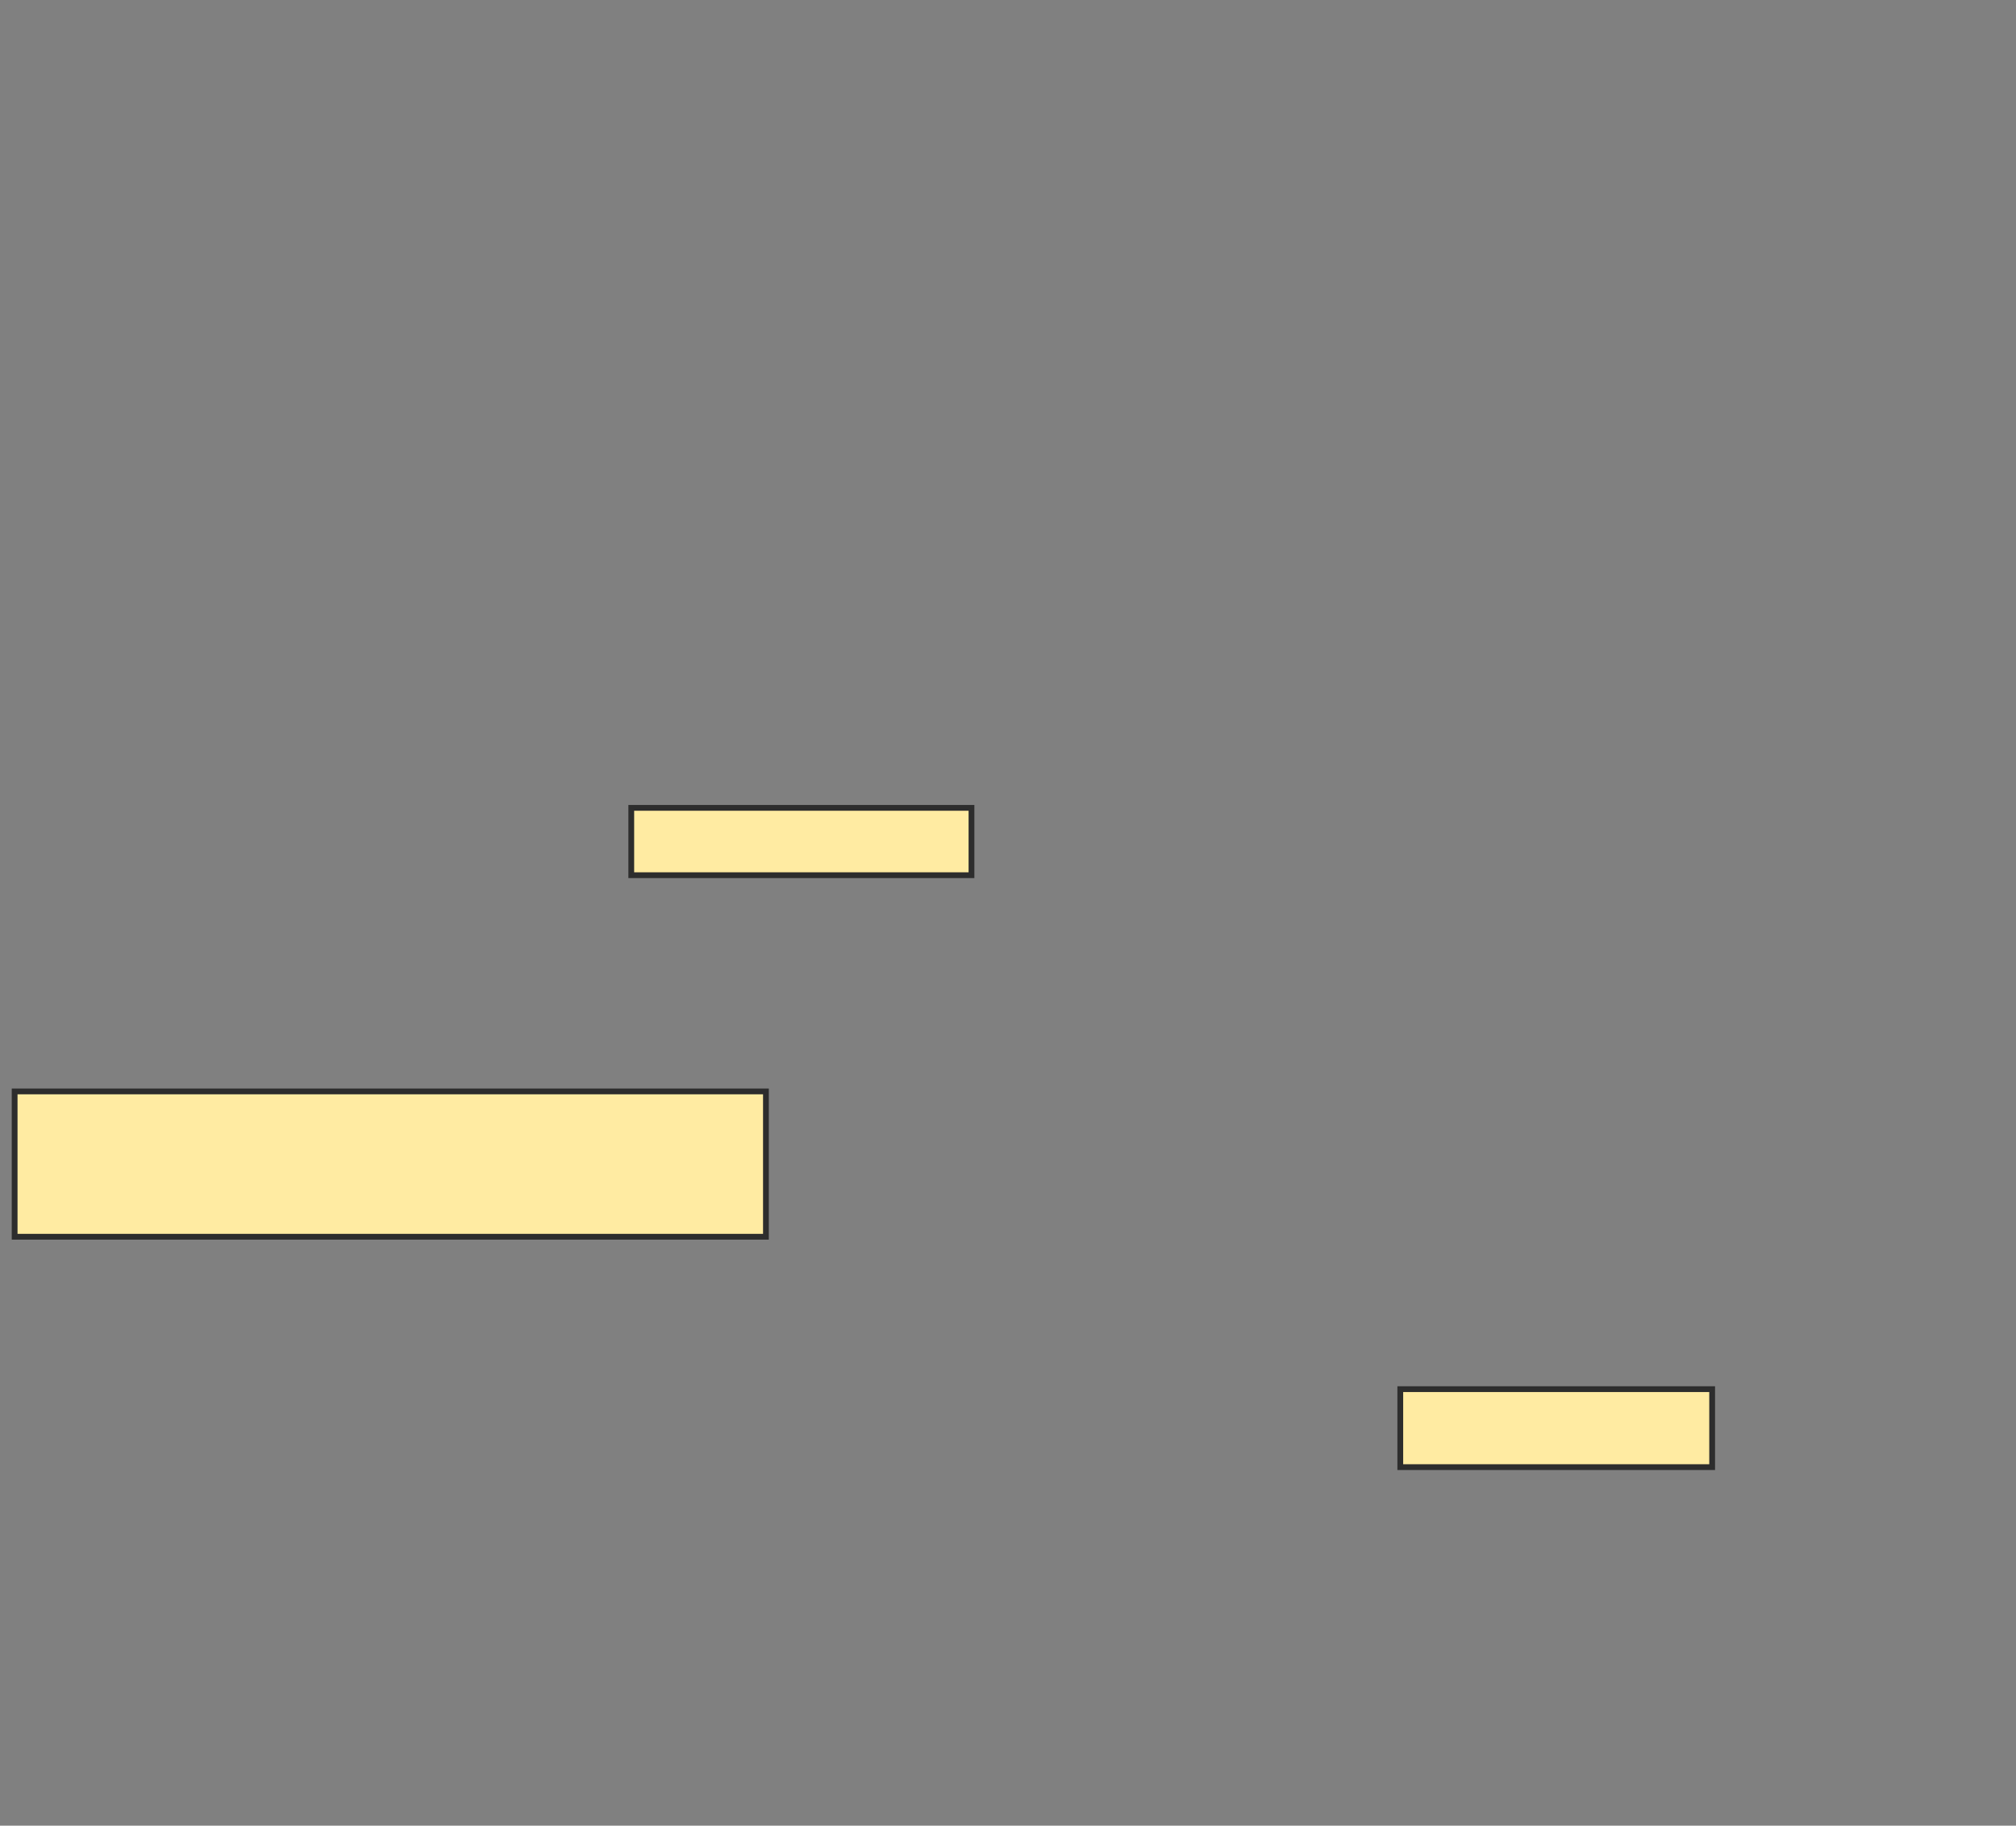 <svg xmlns="http://www.w3.org/2000/svg" width="349" height="316">
 <rect width="100%" height="100%" fill="#808080" stroke="none"/>
 <!-- Created with Image Occlusion Enhanced -->
 <g>
  <title>Labels</title>
 </g>
 <g>
  <title>Masks</title>
  <rect id="4cb6c895b20443a78f418cd2d210931a-ao-1" height="25.153" width="130.061" y="188.908" x="2.534" stroke="#2D2D2D" fill="#FFEBA2"/>
  <rect id="4cb6c895b20443a78f418cd2d210931a-ao-2" height="13.497" width="53.988" y="240.442" x="242.411" stroke="#2D2D2D" fill="#FFEBA2"/>
  
  <rect id="4cb6c895b20443a78f418cd2d210931a-ao-4" height="11.656" width="58.896" y="139.828" x="109.282" stroke="#2D2D2D" fill="#FFEBA2"/>
 </g>
</svg>